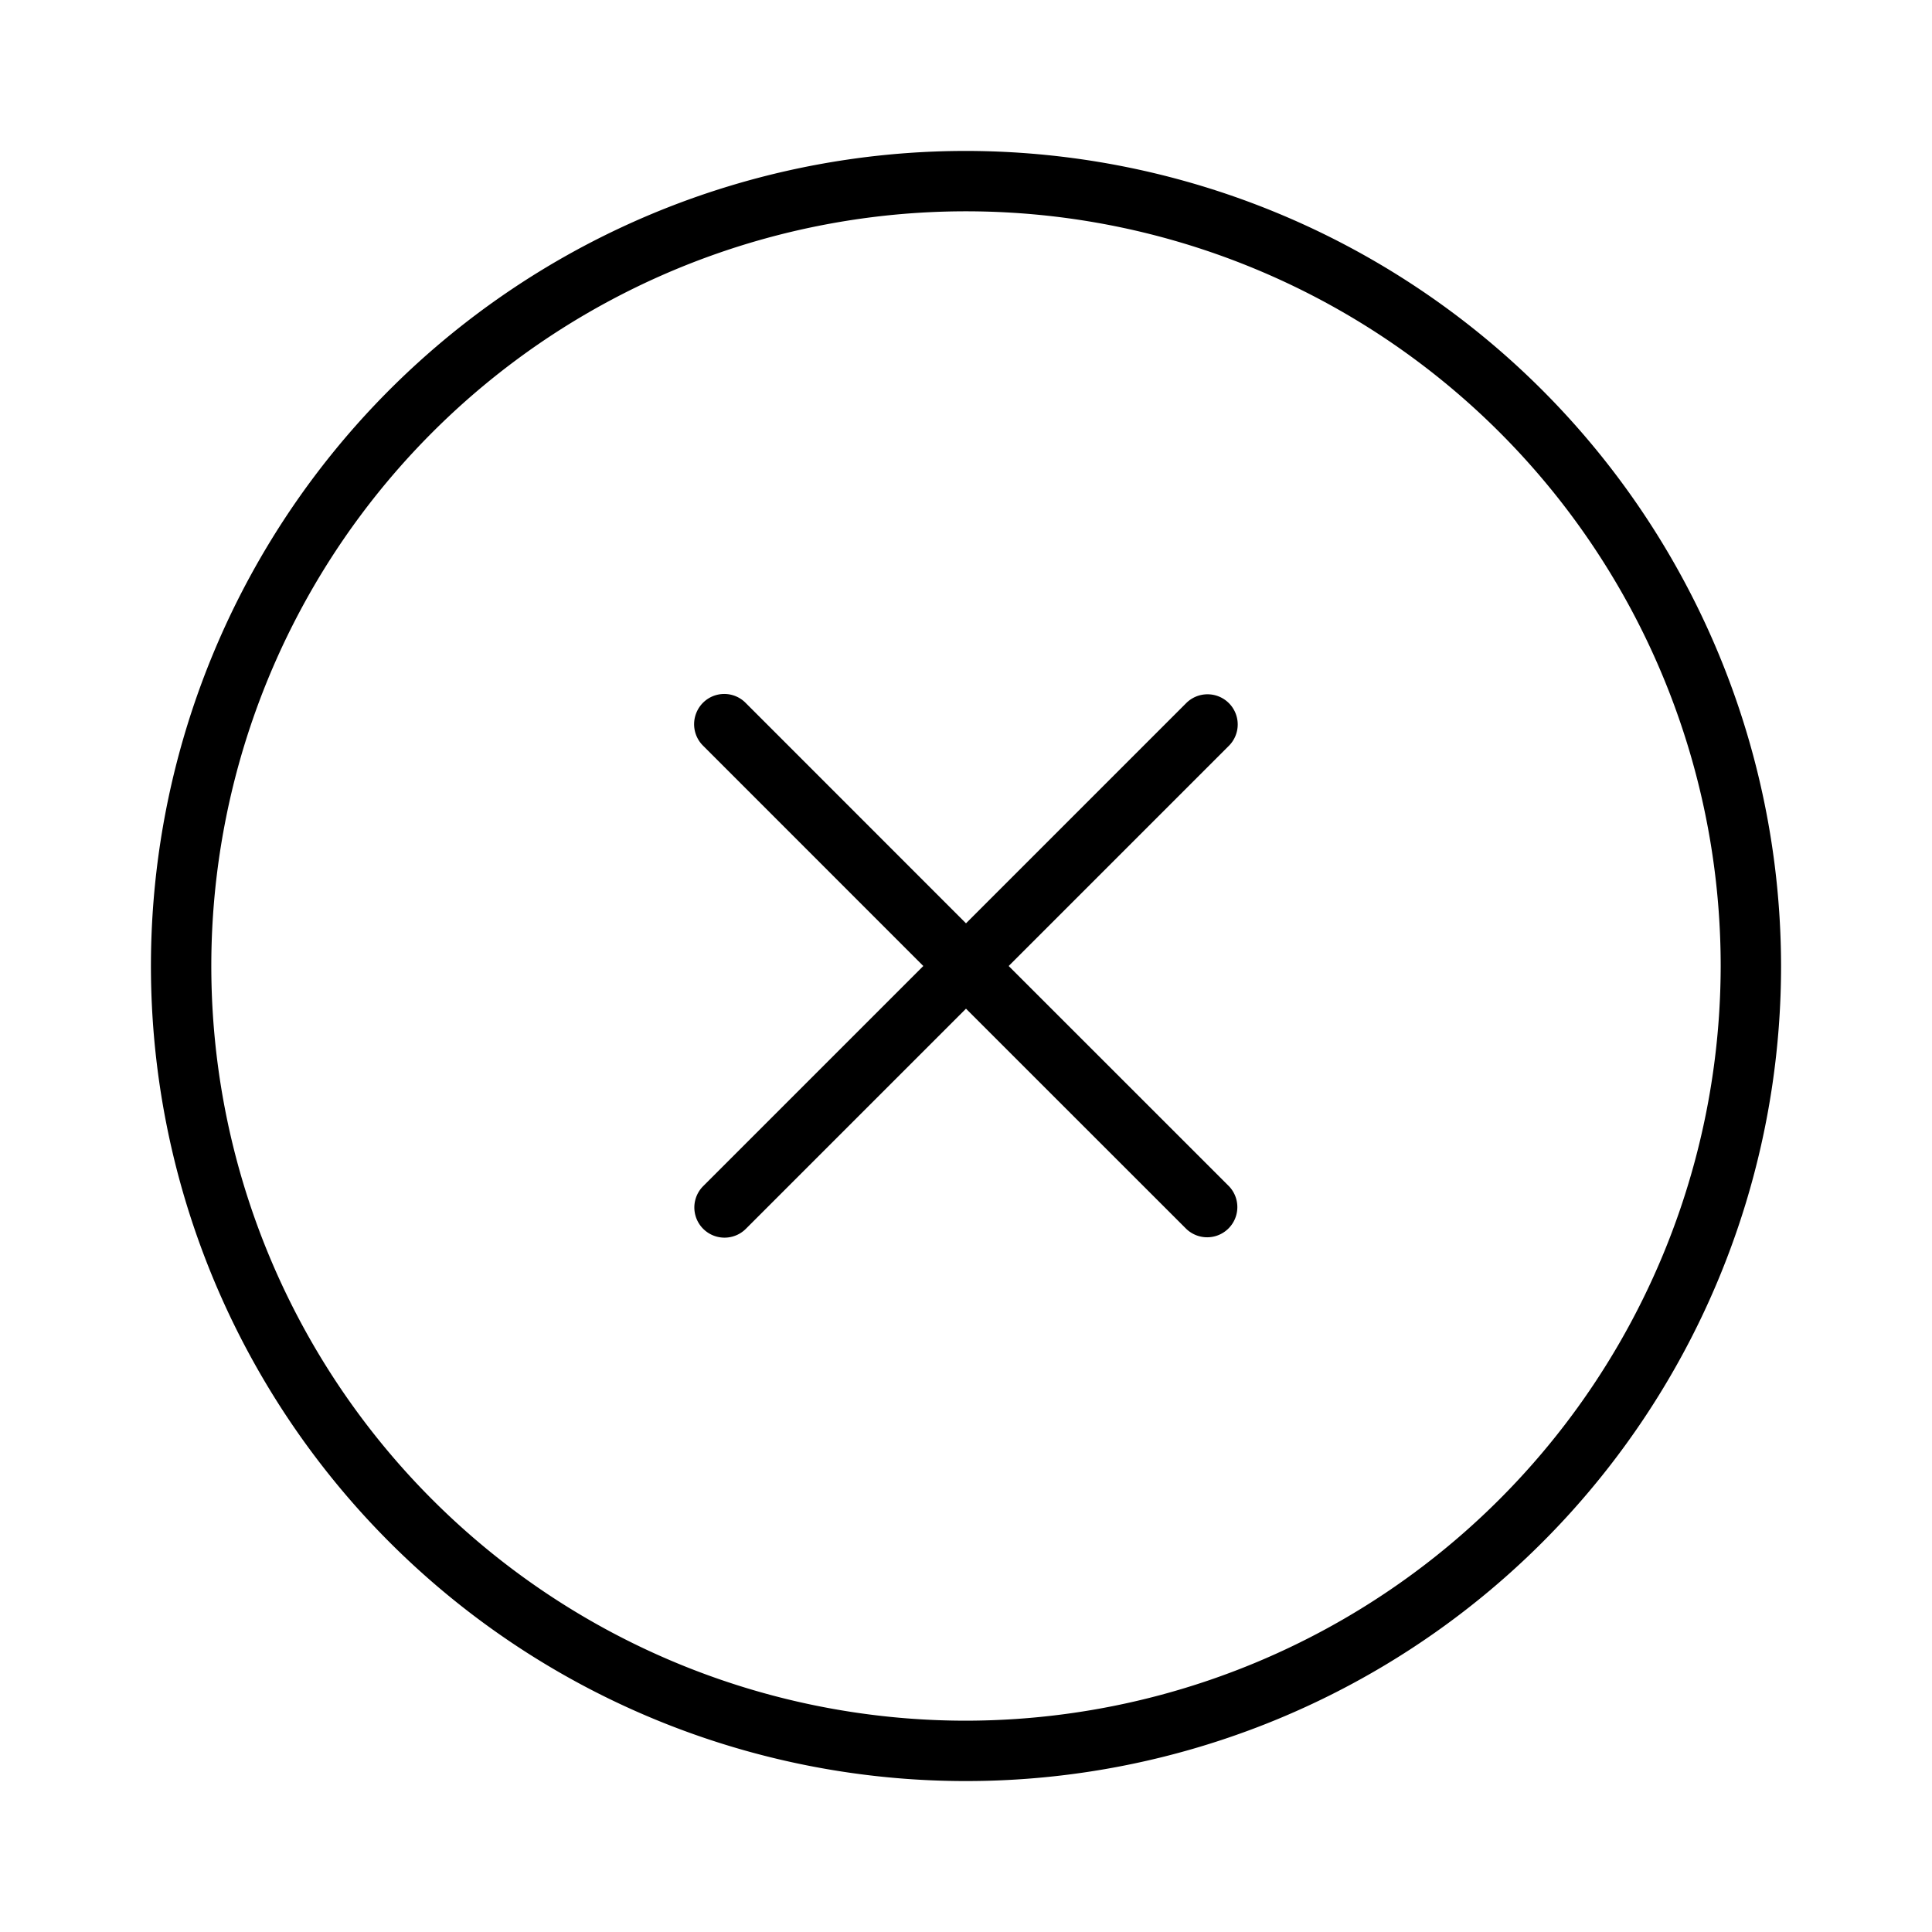 <svg xmlns="http://www.w3.org/2000/svg" width="32" height="32" viewBox="0 0 32 32"><path d="M16 2.5A13.5 13.5 0 1 0 29.5 16 13.515 13.515 0 0 0 16 2.5m0 26A12.5 12.5 0 1 1 28.5 16 12.514 12.514 0 0 1 16 28.5M20.354 11.646a.5.5 0 0 0-.707 0L16 15.293l-3.646-3.647a.498.498 0 0 0-.82.16.5.5 0 0 0 .113.547L15.293 16l-3.646 3.646a.499.499 0 1 0 .707.707L16 16.707l3.647 3.646a.5.5 0 0 0 .707-.707L16.707 16l3.647-3.647a.5.5 0 0 0 0-.707"/></svg>